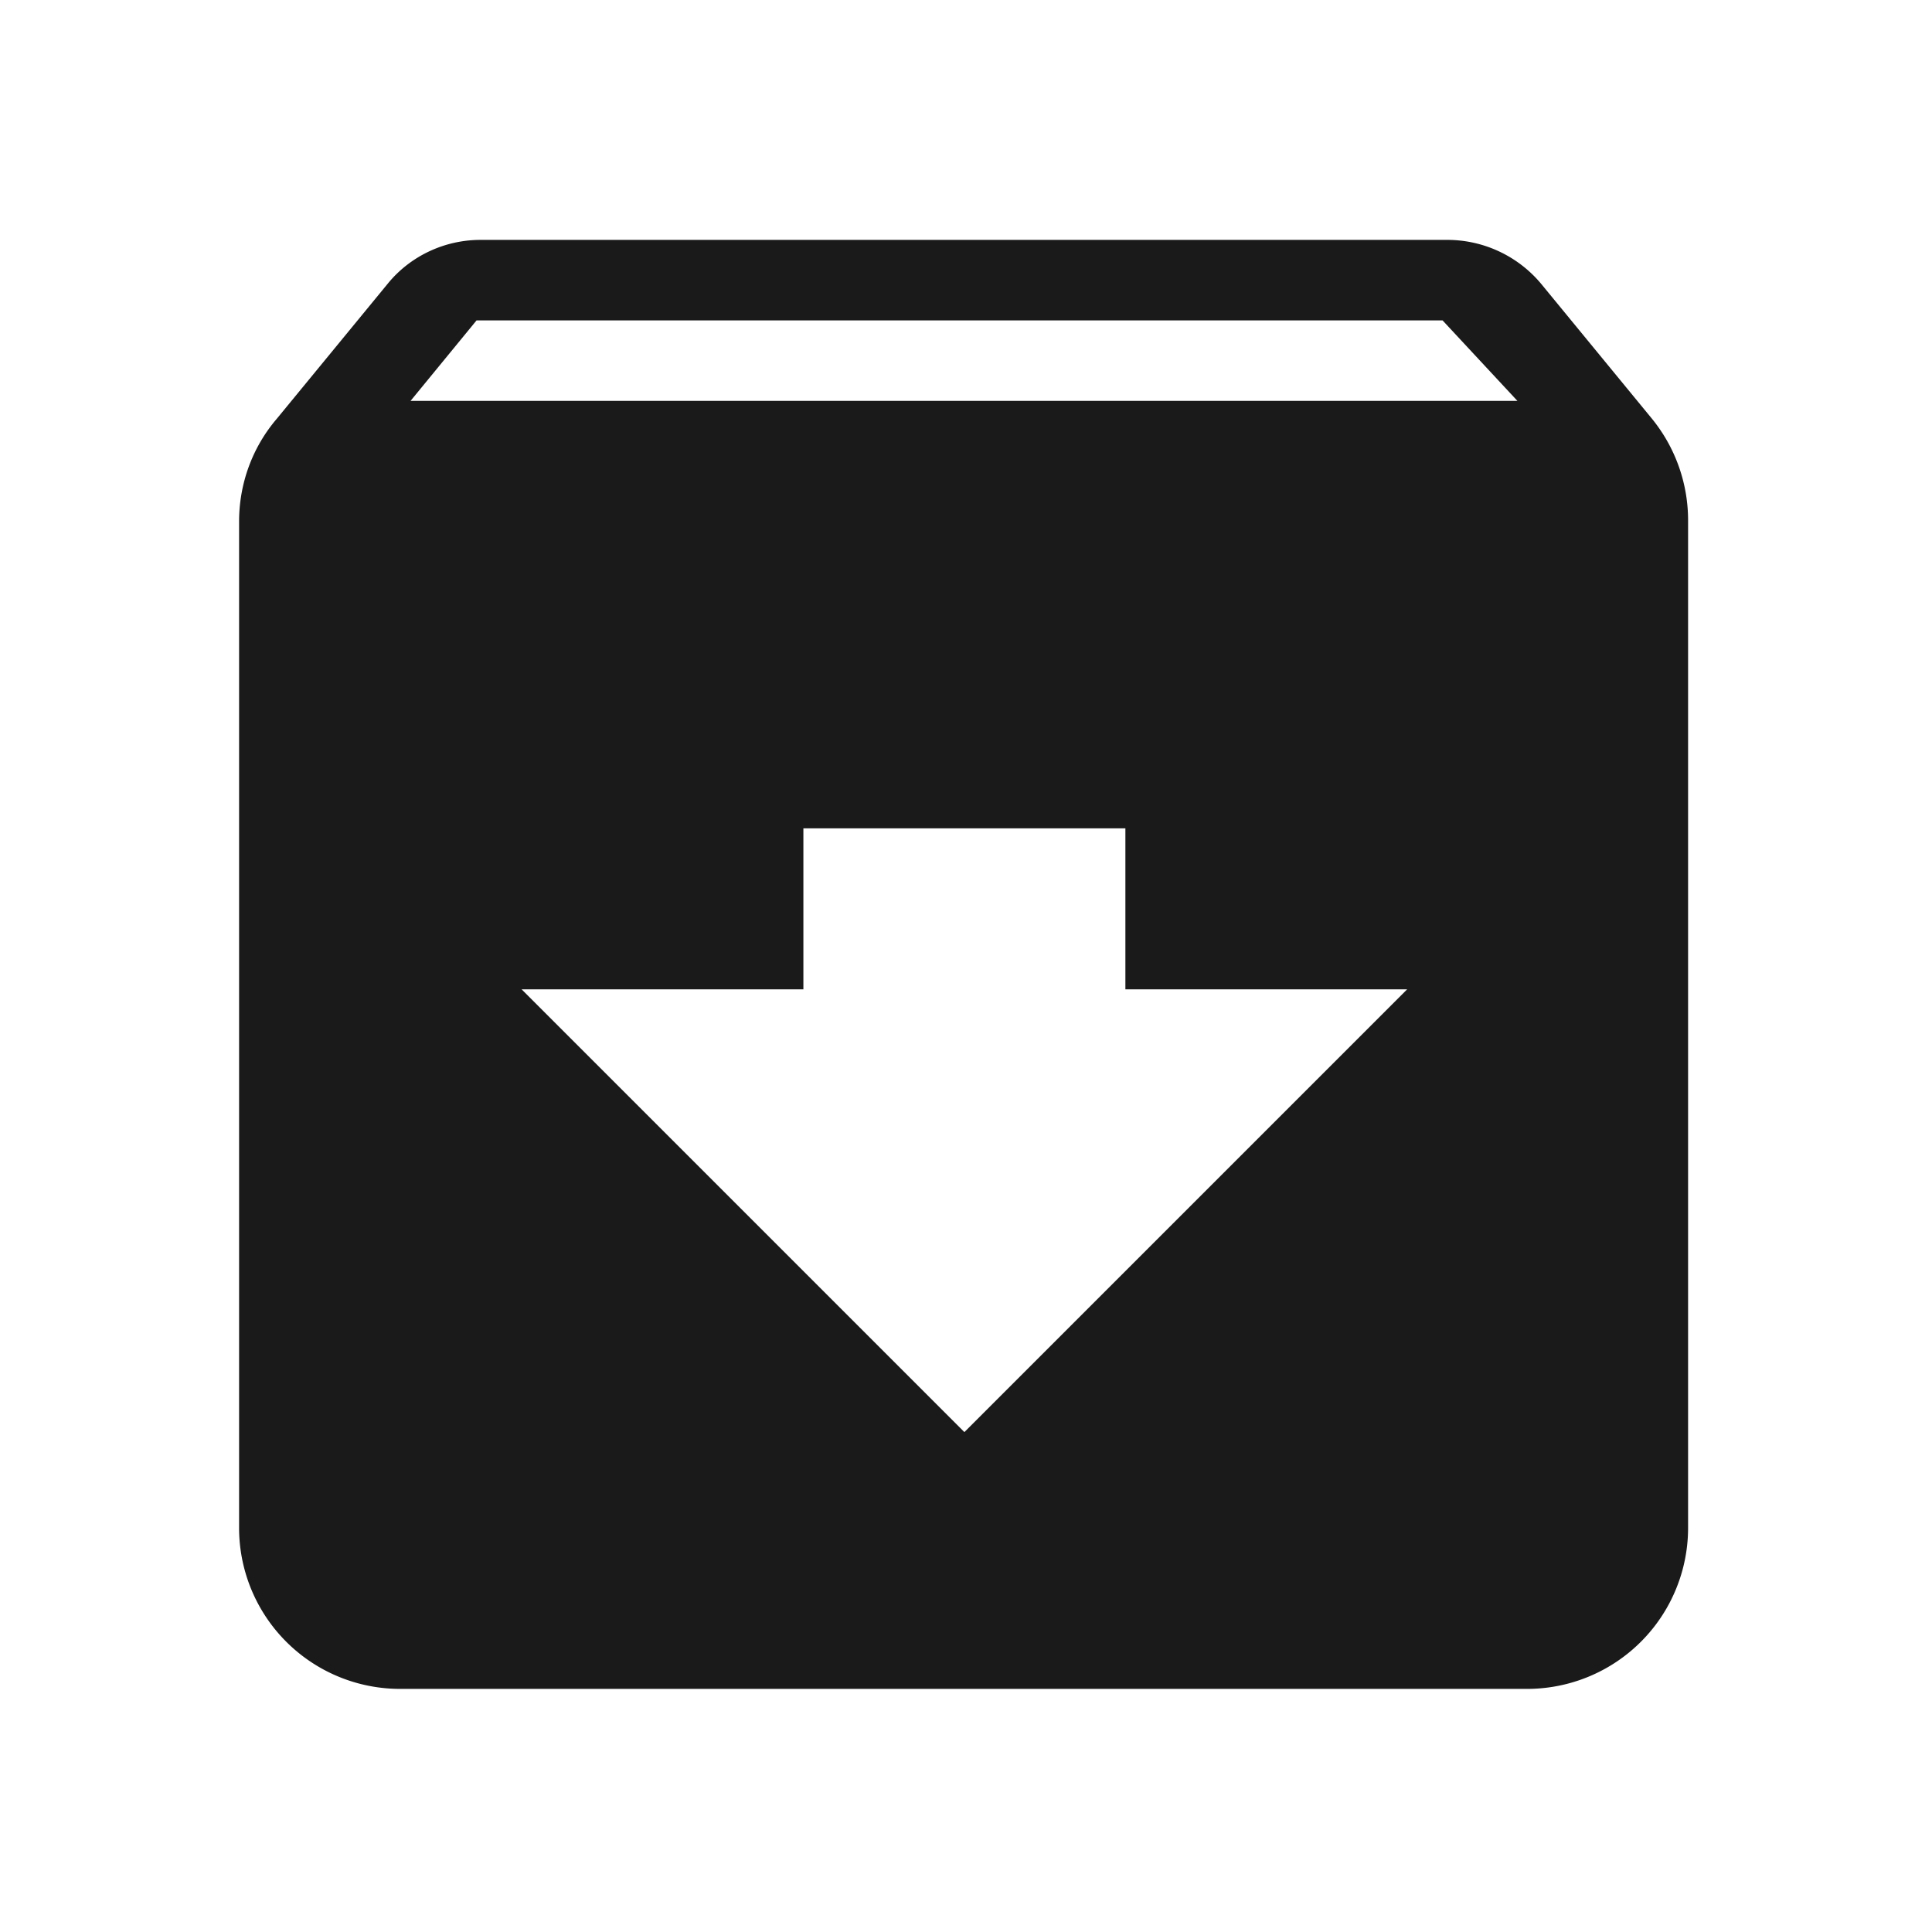 <?xml version="1.0" encoding="UTF-8" standalone="no"?>
<svg
   xmlns:dc="http://purl.org/dc/elements/1.1/"
   xmlns:cc="http://creativecommons.org/ns#"
   xmlns:rdf="http://www.w3.org/1999/02/22-rdf-syntax-ns#"
   xmlns:svg="http://www.w3.org/2000/svg"
   xmlns="http://www.w3.org/2000/svg"
   xmlns:sodipodi="http://sodipodi.sourceforge.net/DTD/sodipodi-0.dtd"
   xmlns:inkscape="http://www.inkscape.org/namespaces/inkscape"
   width="24"
   height="24"
   version="1.1"
   id="svg4"
   sodipodi:docname="tap-create.svg"
   inkscape:version="0.92.4 (5da689c313, 2019-01-14)">
  <defs
     id="defs8" />
  <sodipodi:namedview
     pagecolor="#ffffff"
     bordercolor="#666666"
     borderopacity="1"
     objecttolerance="10"
     gridtolerance="10"
     guidetolerance="10"
     inkscape:pageopacity="0"
     inkscape:pageshadow="2"
     inkscape:window-width="1112"
     inkscape:window-height="480"
     id="namedview6"
     showgrid="false"
     inkscape:zoom="9.8333333"
     inkscape:cx="1.0677966"
     inkscape:cy="12"
     inkscape:window-x="0"
     inkscape:window-y="25"
     inkscape:window-maximized="0"
     inkscape:current-layer="svg4" />
  <path
     d="M 5.97,2.98 C 5.51,2.98 5.09,3.19 4.82,3.52 L 3.44,5.2 C 3.14,5.55 2.97,6 2.97,6.48 v 12.5 a 2,2 0 0 0 2,2 h 14 a 2,2 0 0 0 2,-2 V 6.48 A 2,2 0 0 0 20.52,5.2 L 19.14,3.52 A 1.52,1.52 0 0 0 17.98,2.98 h -12 z m -0.05,1 h 12 l 0.93,1 H 5.1 Z m 4.06,6.31 h 4 v 2 h 3.5 l -5.5,5.5 -5.5,-5.5 h 3.5 z"
     id="path2"
     inkscape:connector-curvature="0"
     style="fill:#1a1a1a" />
</svg>
